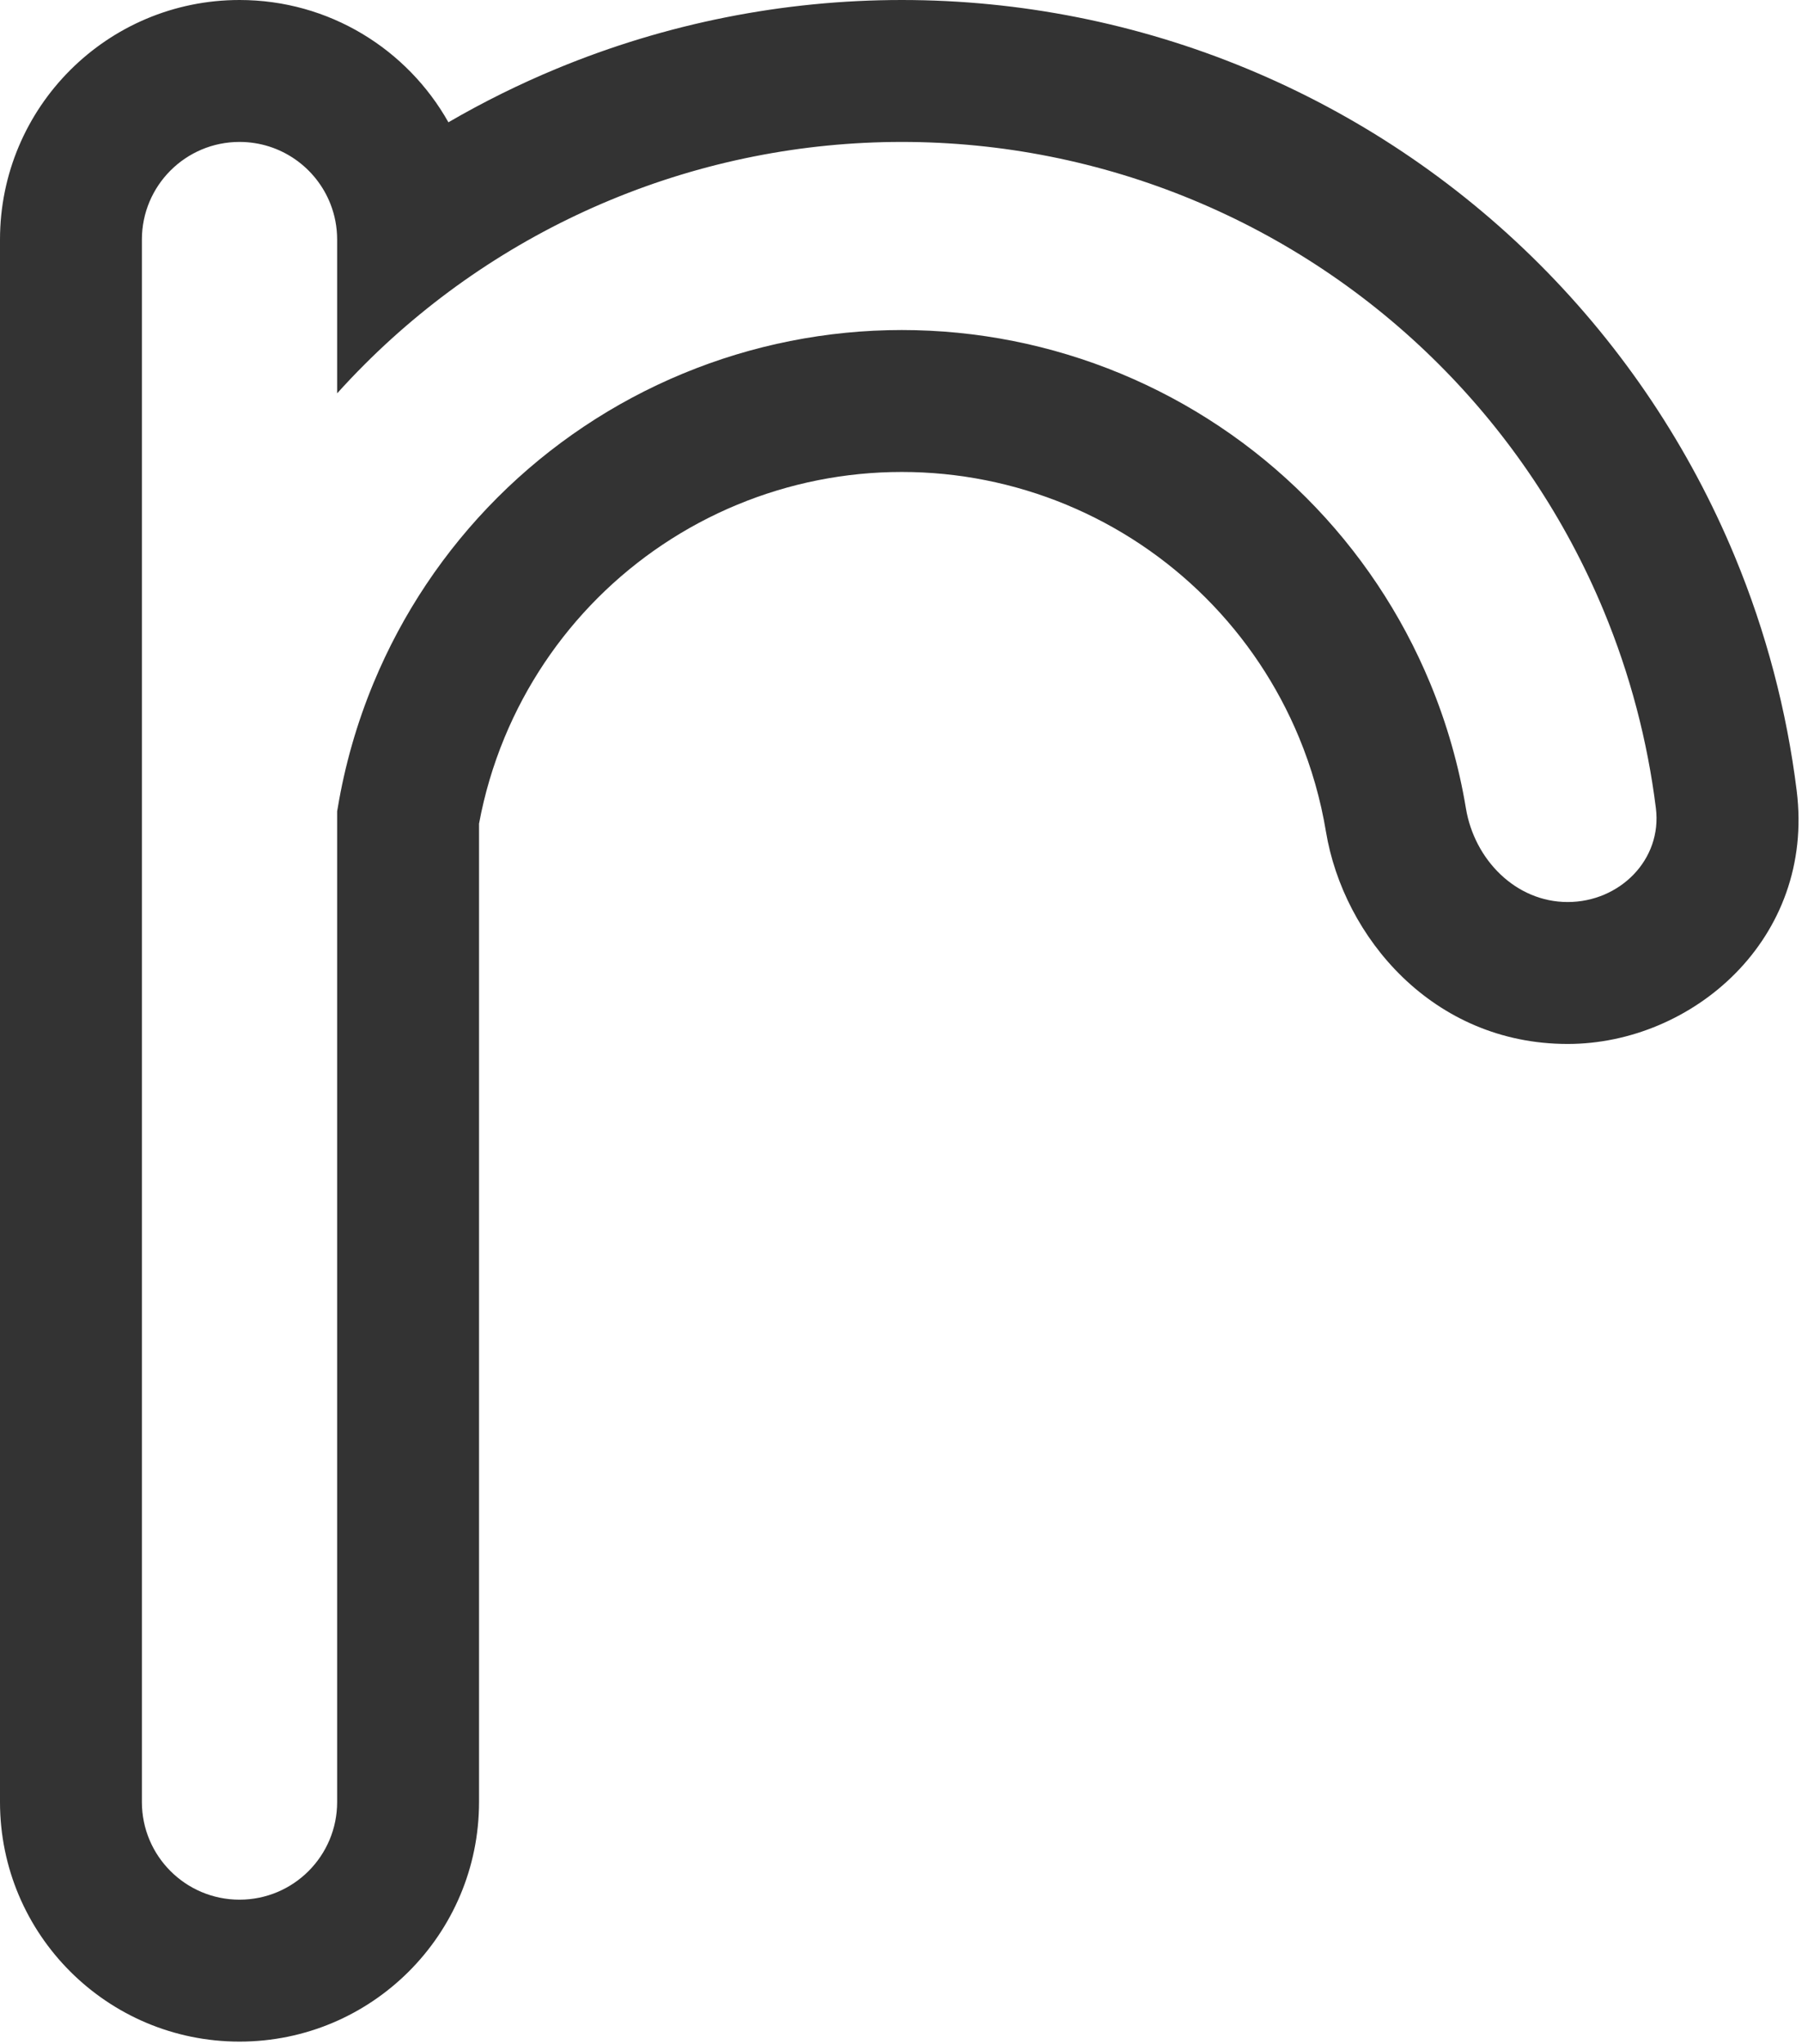 <svg width="381" height="432" viewBox="0 0 381 432" fill="none" xmlns="http://www.w3.org/2000/svg">
<style>
#logo-path{
  fill:#333333
}

@media (prefers-color-scheme: dark) {
  #logo-path{
    fill:#efefef
  }
}
</style>
<path id="logo-path" fill-rule="evenodd" clip-rule="evenodd" d="M101.283 57.159C110.048 51.291 119.391 46.286 129.183 42.23C148.676 34.156 169.569 30 190.668 30C211.767 30 232.66 34.156 252.153 42.23C271.646 50.304 289.358 62.139 304.277 77.058C319.197 91.978 331.031 109.69 339.106 129.183C344.638 142.539 348.331 156.552 350.107 170.838C351.463 181.734 342.435 190.668 331.455 190.668C320.475 190.668 311.741 181.708 309.944 170.877C308.44 161.812 305.904 152.928 302.371 144.399C296.295 129.73 287.389 116.401 276.162 105.174C264.935 93.947 251.606 85.041 236.937 78.965C222.268 72.889 206.546 69.761 190.668 69.761C174.79 69.761 159.068 72.889 144.399 78.965C129.73 85.041 116.401 93.947 105.174 105.174C93.947 116.401 85.041 129.73 78.965 144.399C75.432 152.928 72.896 161.812 71.392 170.877C71.358 171.081 71.322 171.285 71.283 171.488V380.906C71.283 392.307 62.042 401.548 50.642 401.548C39.242 401.548 30 392.307 30 380.907V50.642C30 39.242 39.242 30 50.642 30C59.396 30 66.877 35.45 69.878 43.141C70.785 45.466 71.283 47.996 71.283 50.642V83.144C73.153 81.068 75.079 79.039 77.058 77.059C84.483 69.634 92.6 62.973 101.283 57.159ZM94.809 25.849C86.131 10.421 69.603 0 50.642 0C22.673 0 0 22.673 0 50.642V380.907C0 408.875 22.673 431.548 50.642 431.548C78.61 431.548 101.283 408.875 101.283 380.906V174.105C102.438 167.873 104.244 161.763 106.681 155.88C111.25 144.85 117.946 134.829 126.387 126.387C134.829 117.946 144.85 111.25 155.88 106.681C166.909 102.113 178.73 99.761 190.668 99.761C202.606 99.761 214.427 102.113 225.456 106.681C236.486 111.25 246.507 117.946 254.949 126.387C263.39 134.829 270.086 144.85 274.655 155.88C277.311 162.292 279.217 168.972 280.348 175.787C284.043 198.055 302.921 220.668 331.455 220.668C357.847 220.668 383.772 198.439 379.878 167.135C377.77 150.182 373.387 133.552 366.822 117.702C357.24 94.57 343.196 73.55 325.491 55.845C307.785 38.14 286.766 24.096 263.633 14.514C240.501 4.932 215.707 0 190.668 0C165.629 0 140.835 4.932 117.702 14.514C109.809 17.783 102.163 21.572 94.809 25.849Z" fill="currentColor"/>
</svg>
